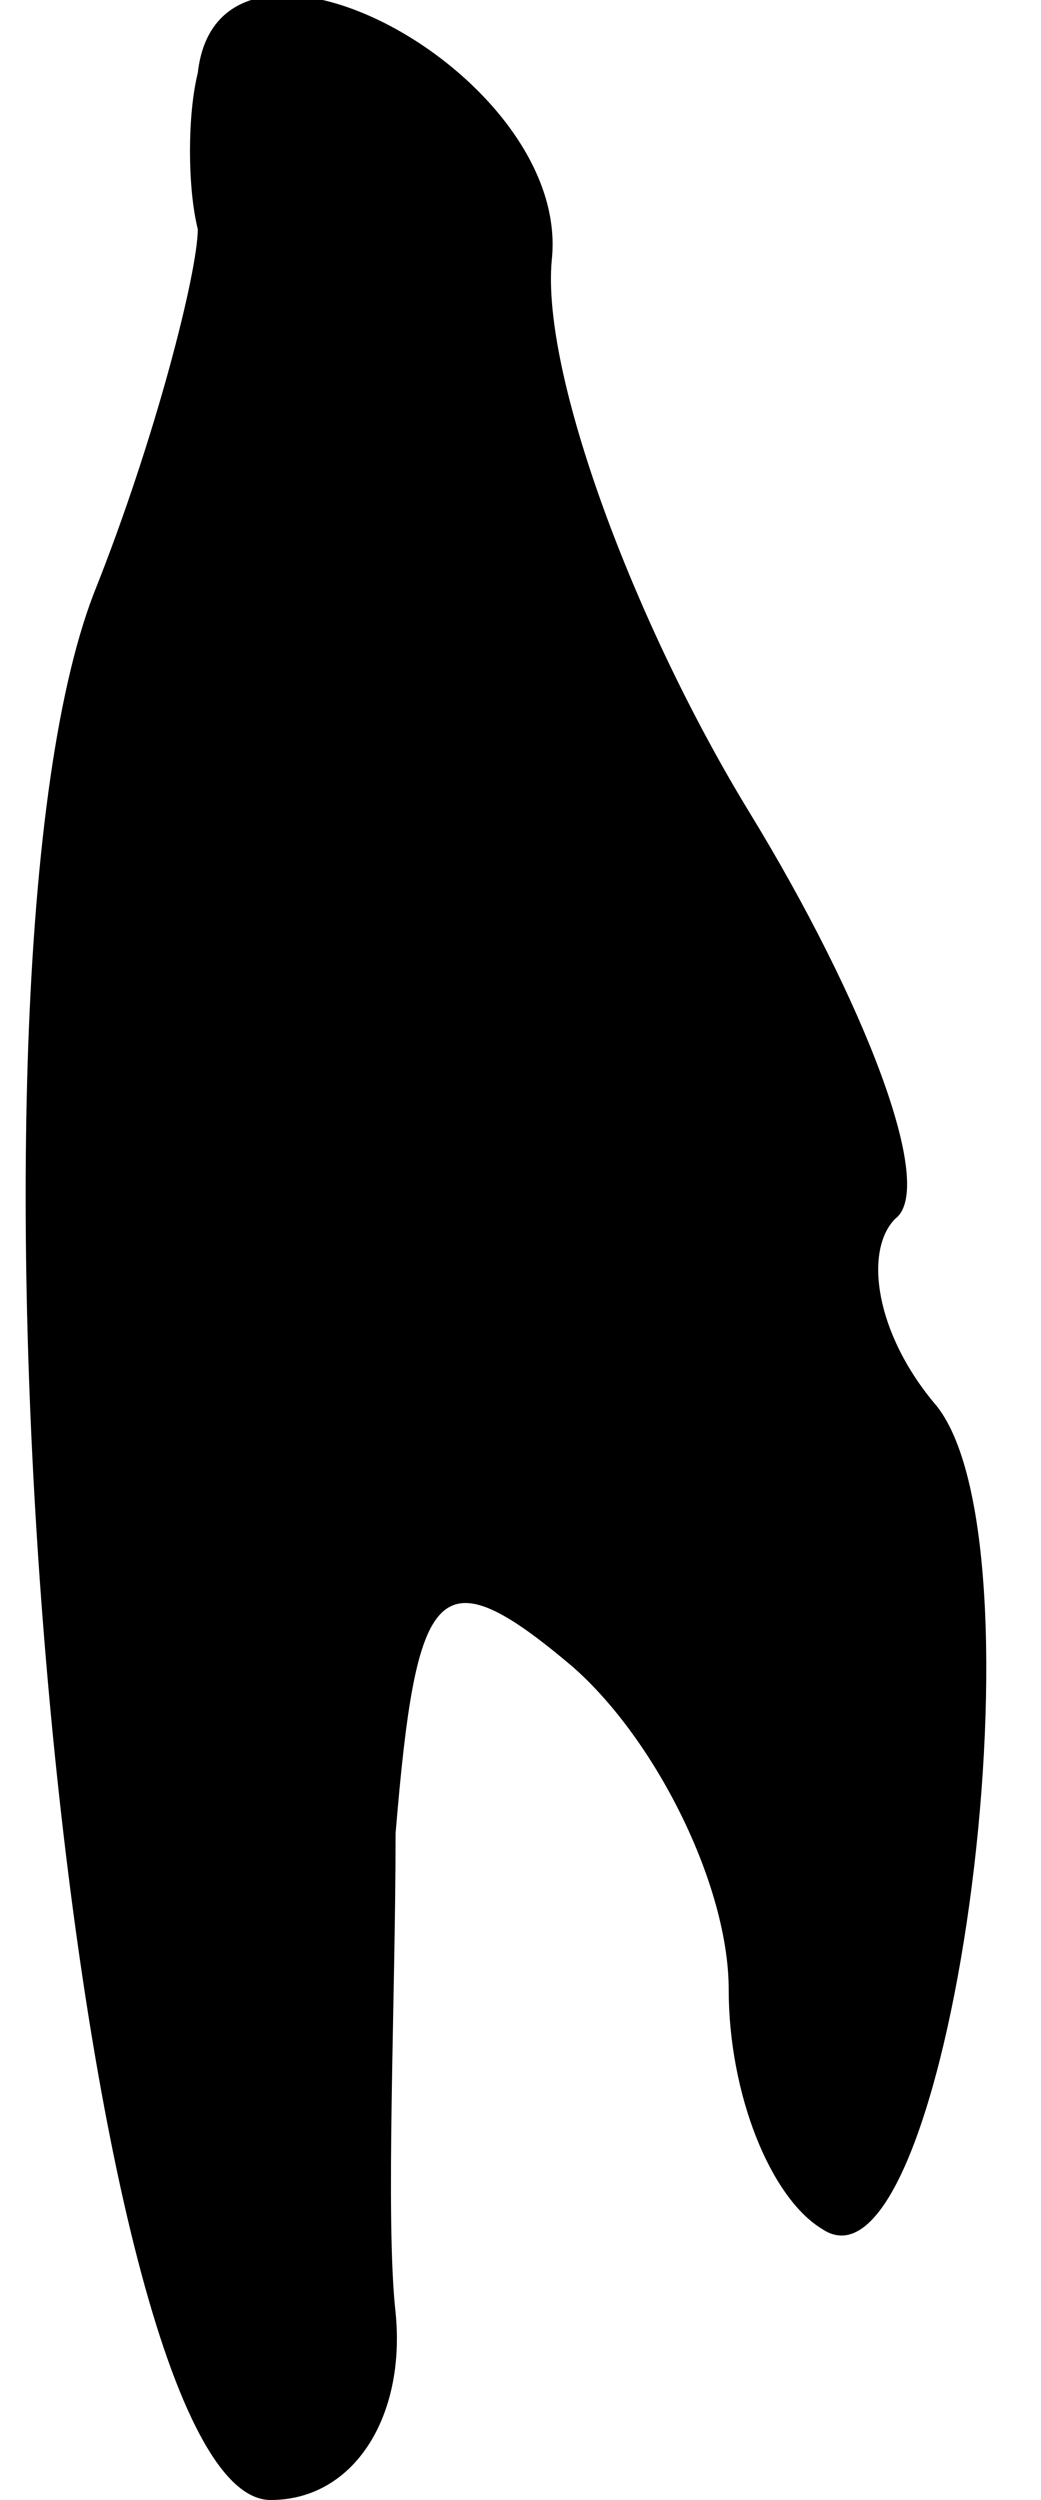 <?xml version="1.0" standalone="no"?>
<!DOCTYPE svg PUBLIC "-//W3C//DTD SVG 20010904//EN"
 "http://www.w3.org/TR/2001/REC-SVG-20010904/DTD/svg10.dtd">
<svg version="1.0" xmlns="http://www.w3.org/2000/svg"
 width="10pt" height="24pt" viewBox="0 0 10 24"
 preserveAspectRatio="xMidYMid meet">
<g transform="translate(0,24) scale(0.1,-0.1)"
fill="#000000" stroke="none">
<path fill="#000000" stroke="none" d="M19 233 c-1 -4 -1 -11 0 -15 0 -4 -4
-20 -10 -35 -15 -39 -2 -183 17 -183 8 0 13 8 12 18 -1 9 0 30 0 46 2 24 4 27
17 16 8 -7 15 -21 15 -31 0 -10 4 -20 9 -23 12 -8 22 65 11 79 -6 7 -7 15 -4
18 4 3 -3 21 -14 39 -11 18 -20 42 -19 53 2 18 -32 36 -34 18z"/>
</g>
</svg>
